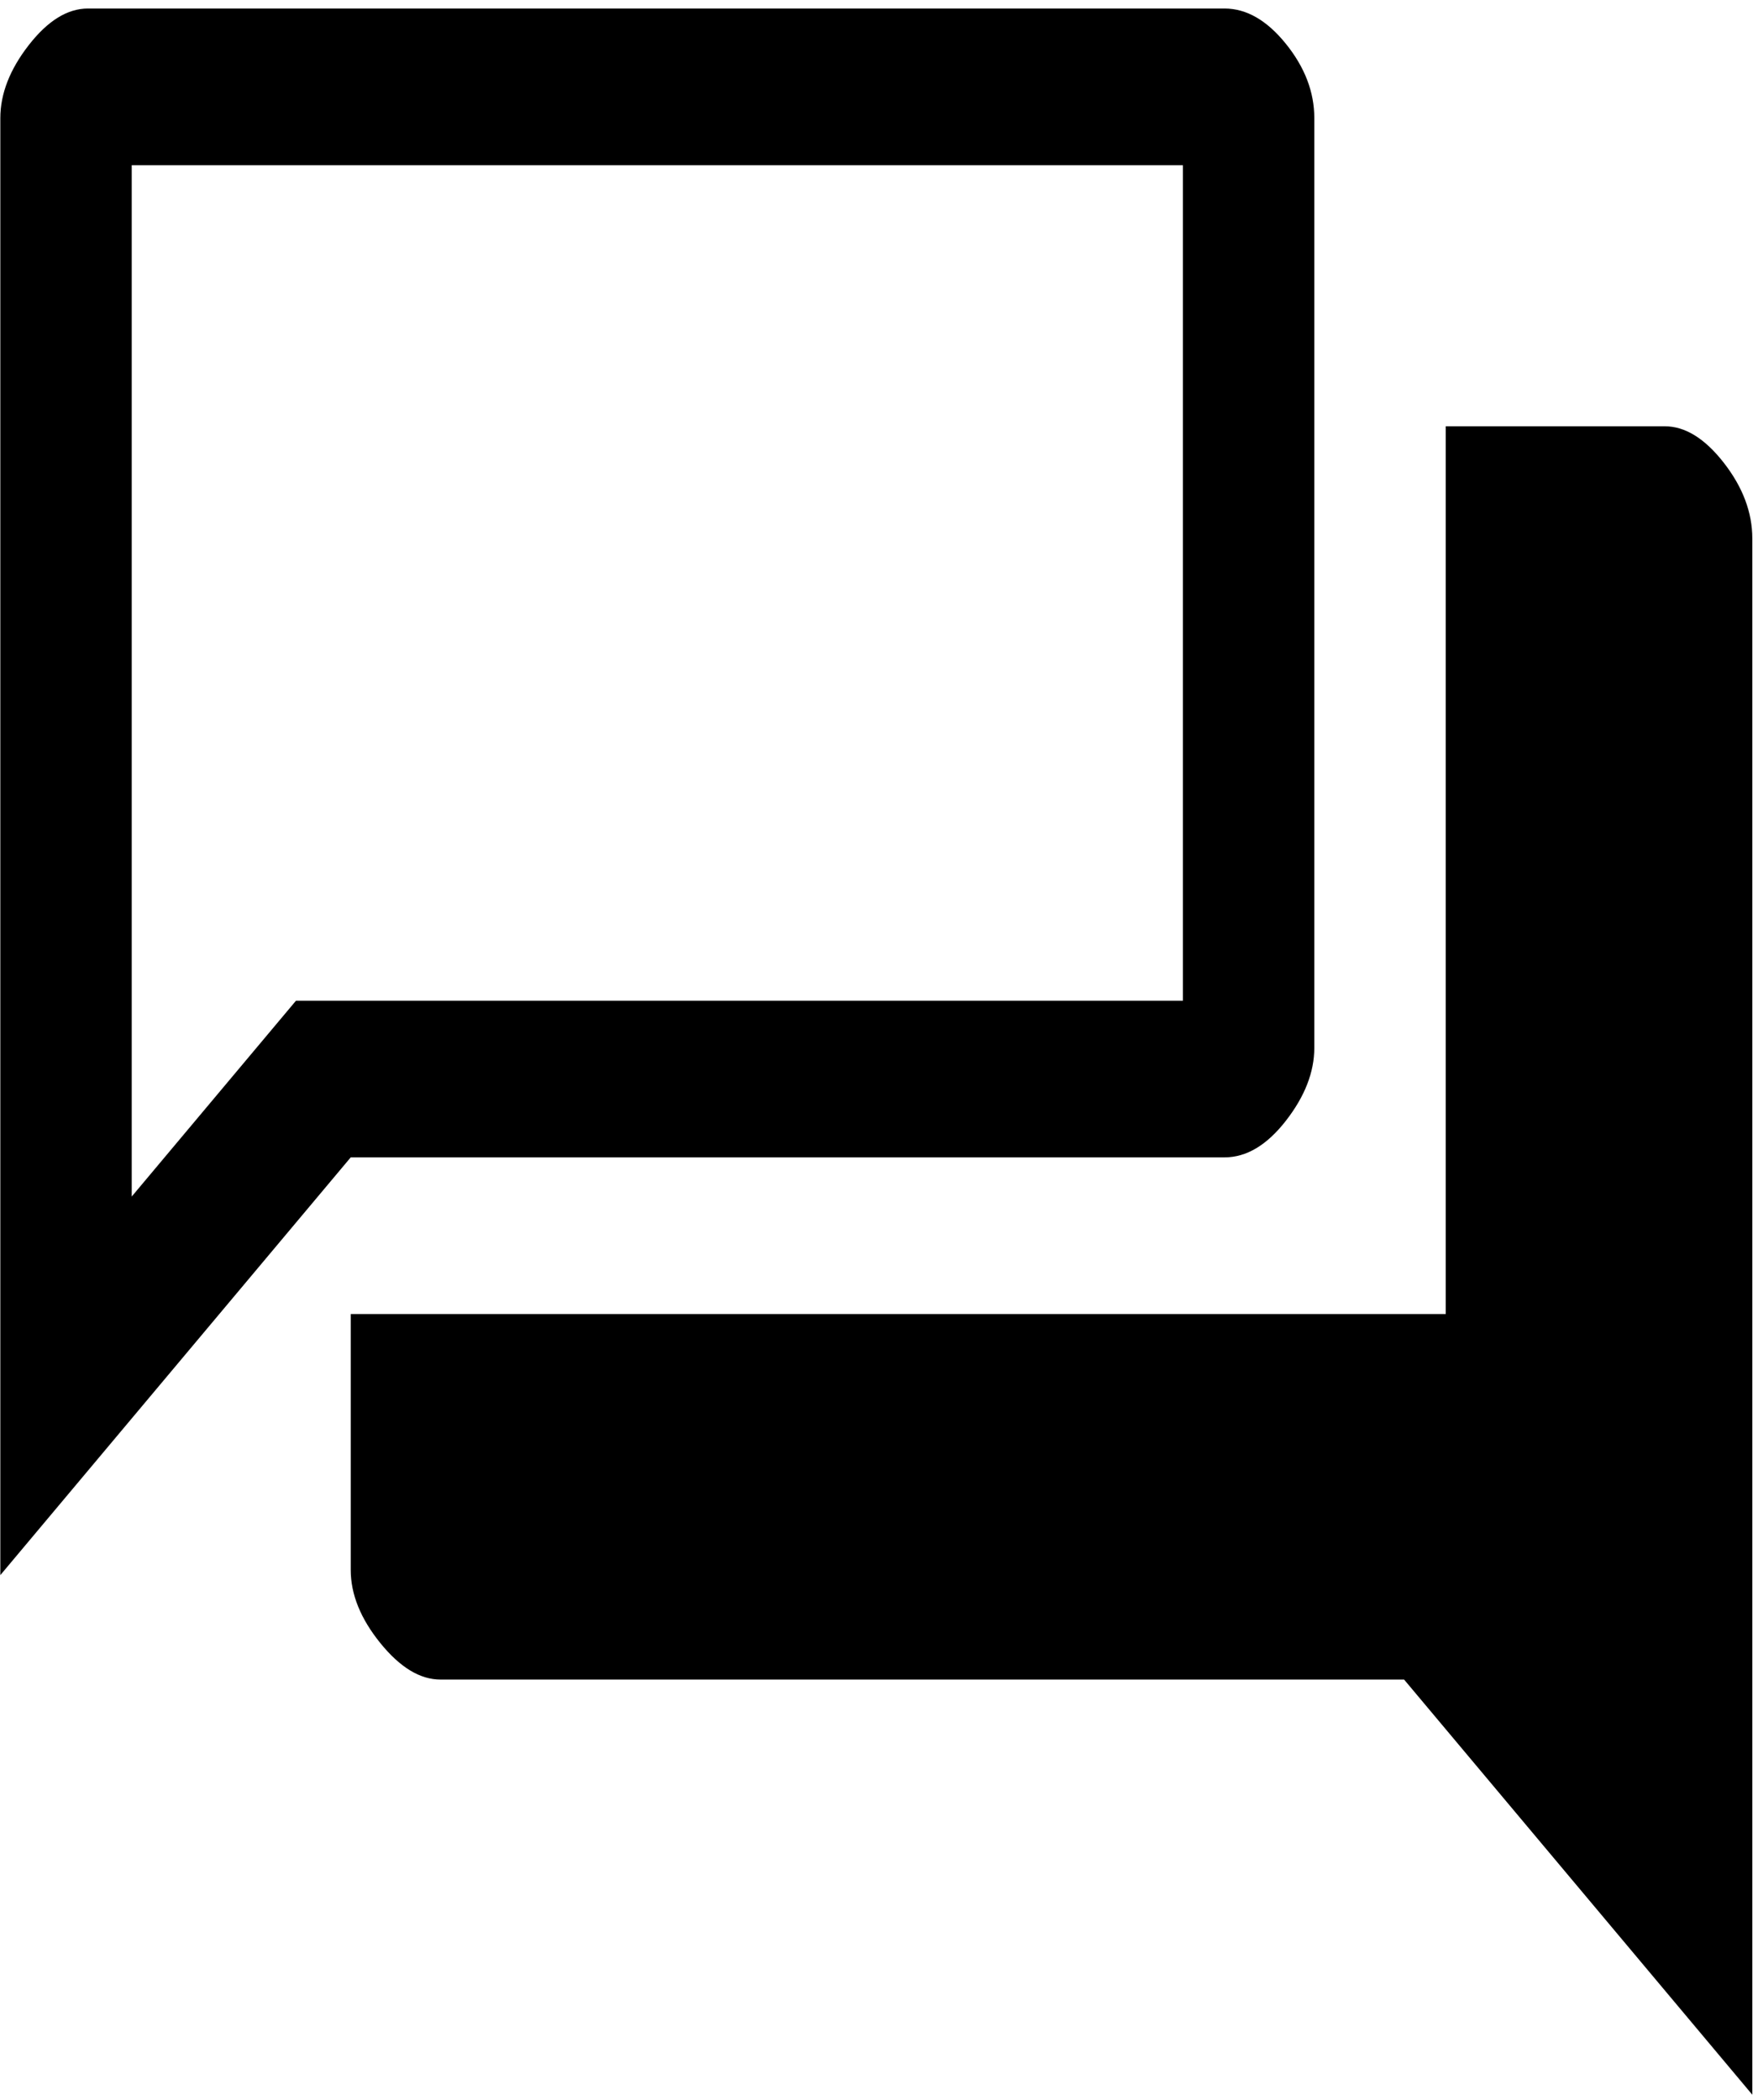 <svg width="170" height="203" viewBox="0 0 170 203" fill="none" xmlns="http://www.w3.org/2000/svg">
<path d="M0.031 152.248V11.423C0.031 9.067 0.949 6.712 2.784 4.356C4.62 2.001 6.526 0.823 8.502 0.823H118.413C120.53 0.823 122.507 1.959 124.342 4.23C126.178 6.502 127.095 8.899 127.095 11.423V101.268C127.095 103.624 126.178 105.979 124.342 108.335C122.507 110.69 120.53 111.868 118.413 111.868H33.915L0.031 152.248ZM42.598 162.343C40.621 162.343 38.68 161.165 36.774 158.81C34.868 156.454 33.915 154.099 33.915 151.743V127.011H139.802V41.203H160.979C162.956 41.203 164.861 42.381 166.697 44.736C168.532 47.092 169.45 49.532 169.45 52.055V202.471L135.778 162.343H42.598ZM114.389 15.966H12.738V115.654L28.621 96.726H114.389V15.966Z" fill="black"/>
</svg>
